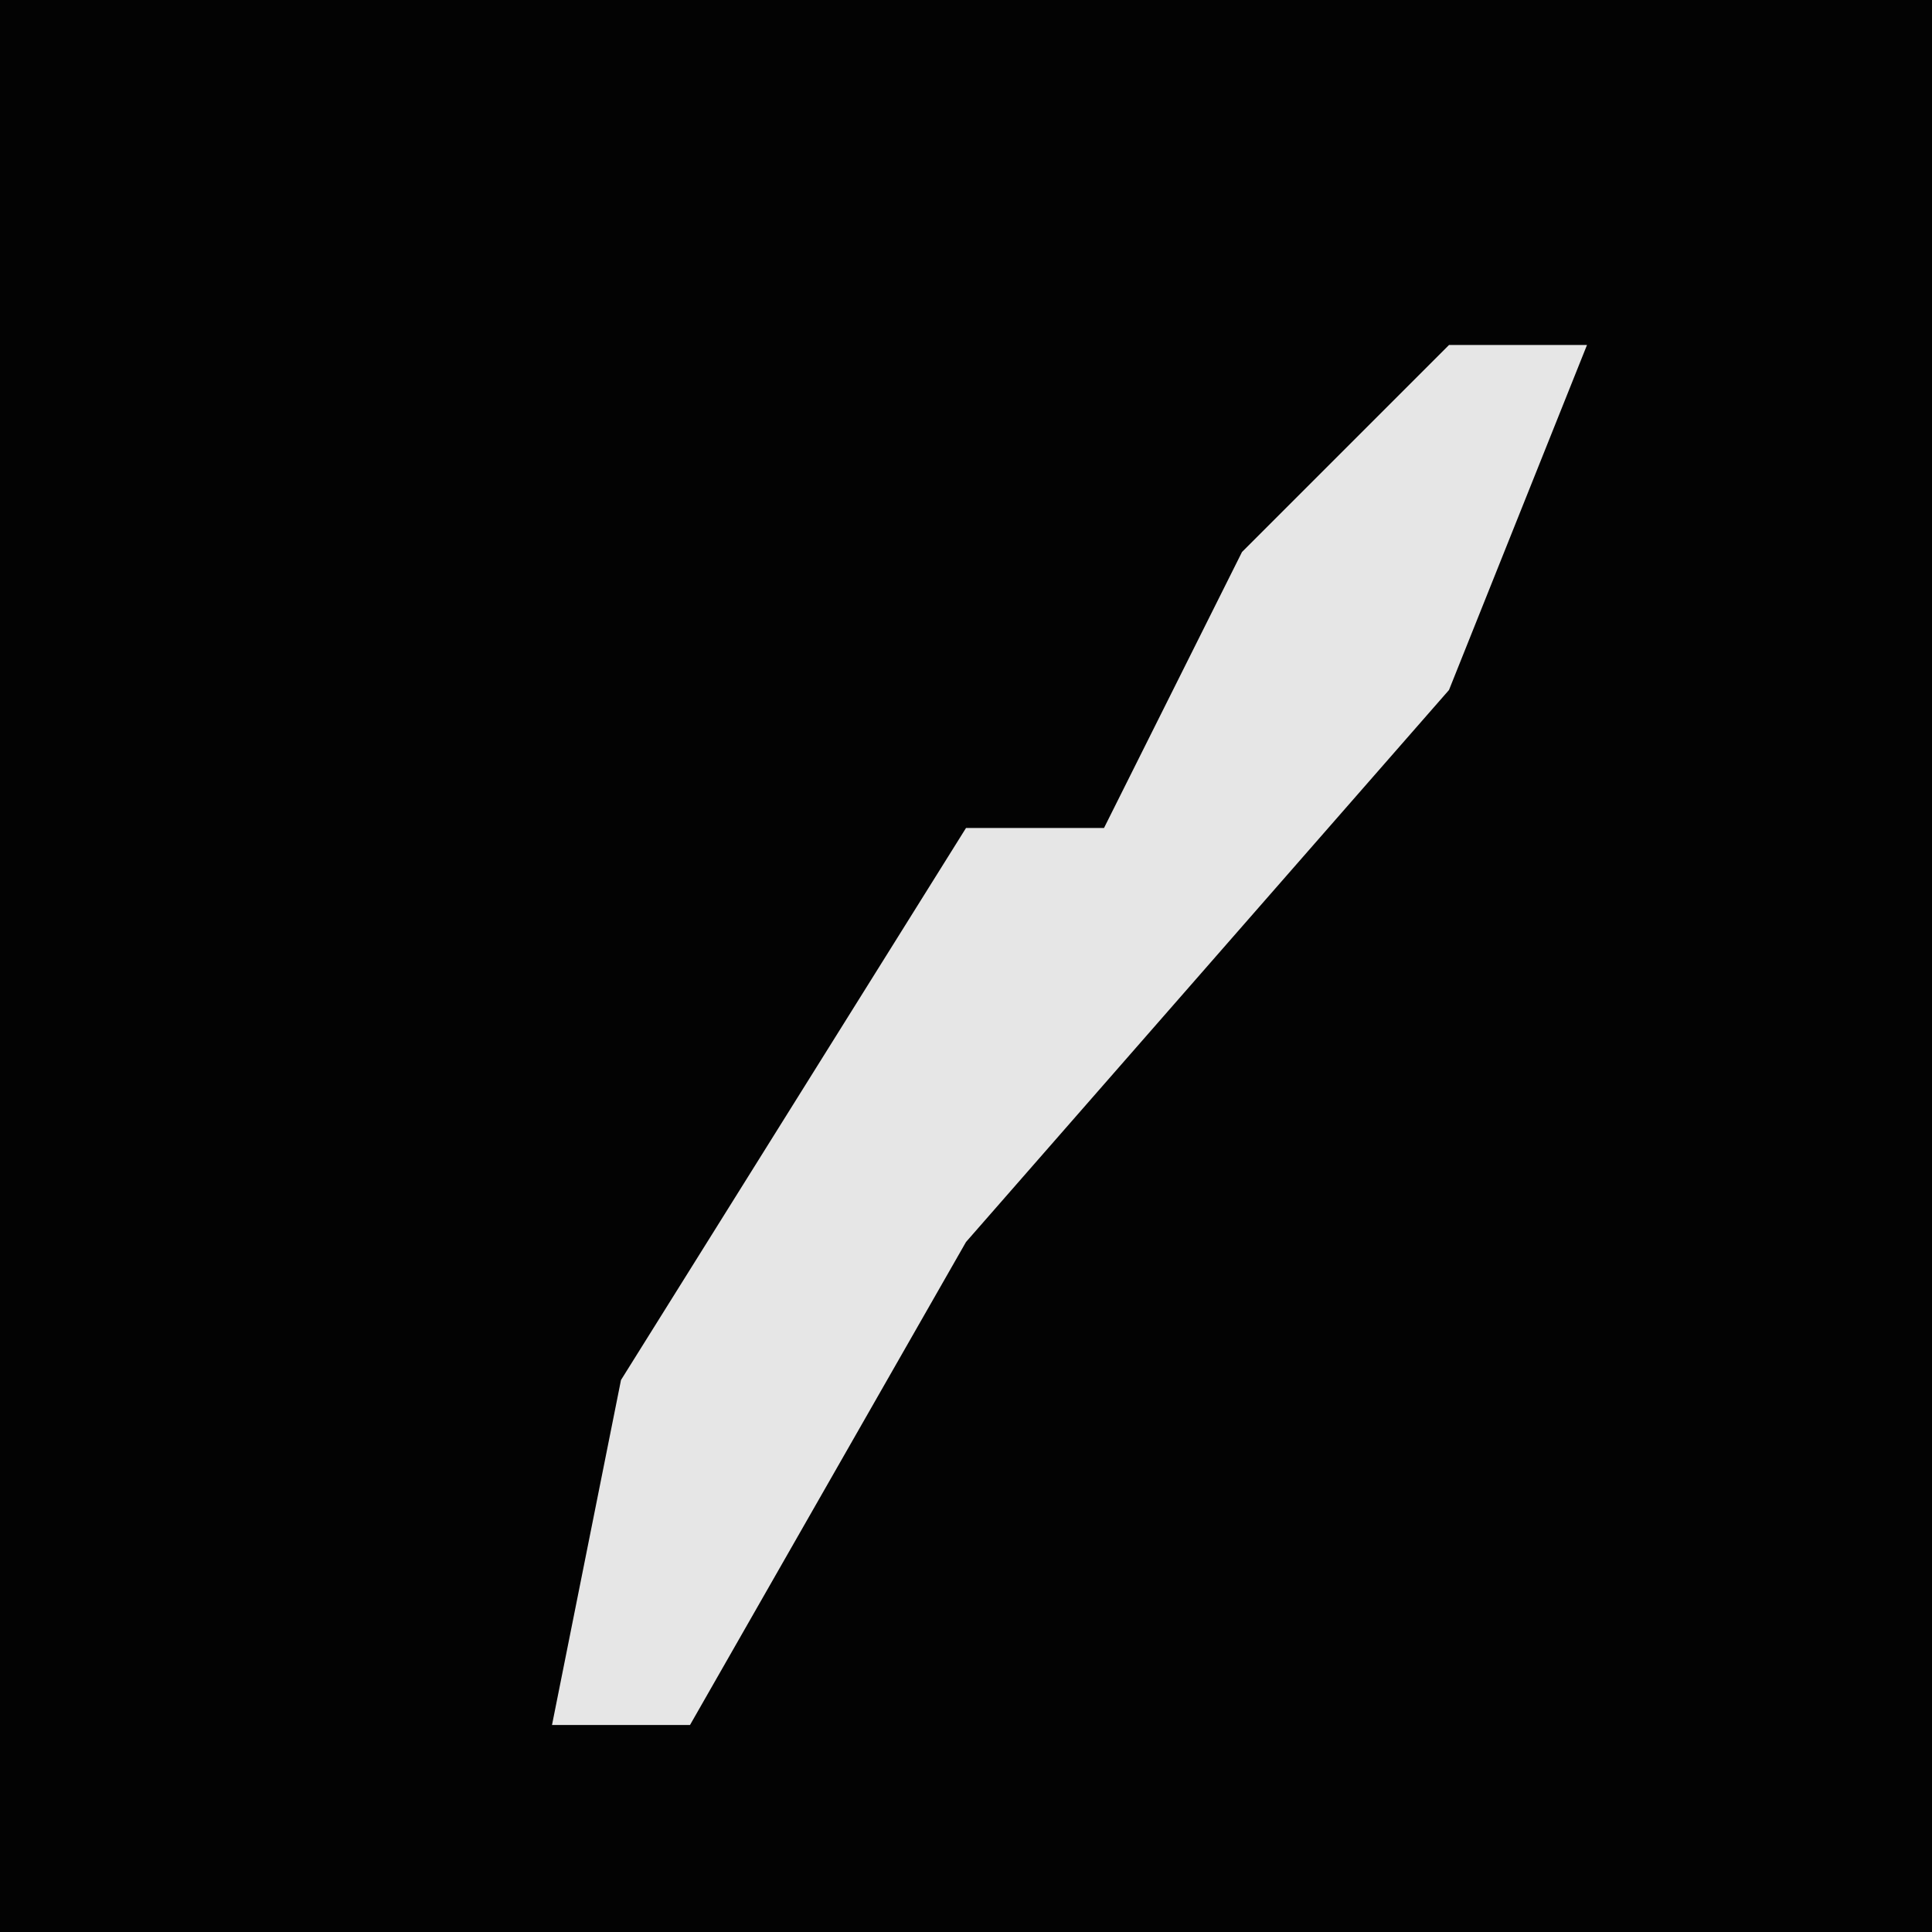 <?xml version="1.0" encoding="UTF-8"?>
<svg version="1.1" xmlns="http://www.w3.org/2000/svg" width="28" height="28">
<path d="M0,0 L28,0 L28,28 L0,28 Z " fill="#030303" transform="translate(0,0)"/>
<path d="M0,0 L2,0 L0,5 L-7,13 L-11,20 L-13,20 L-12,15 L-7,7 L-5,7 L-3,3 Z " fill="#E6E6E6" transform="translate(21,5)"/>
</svg>

